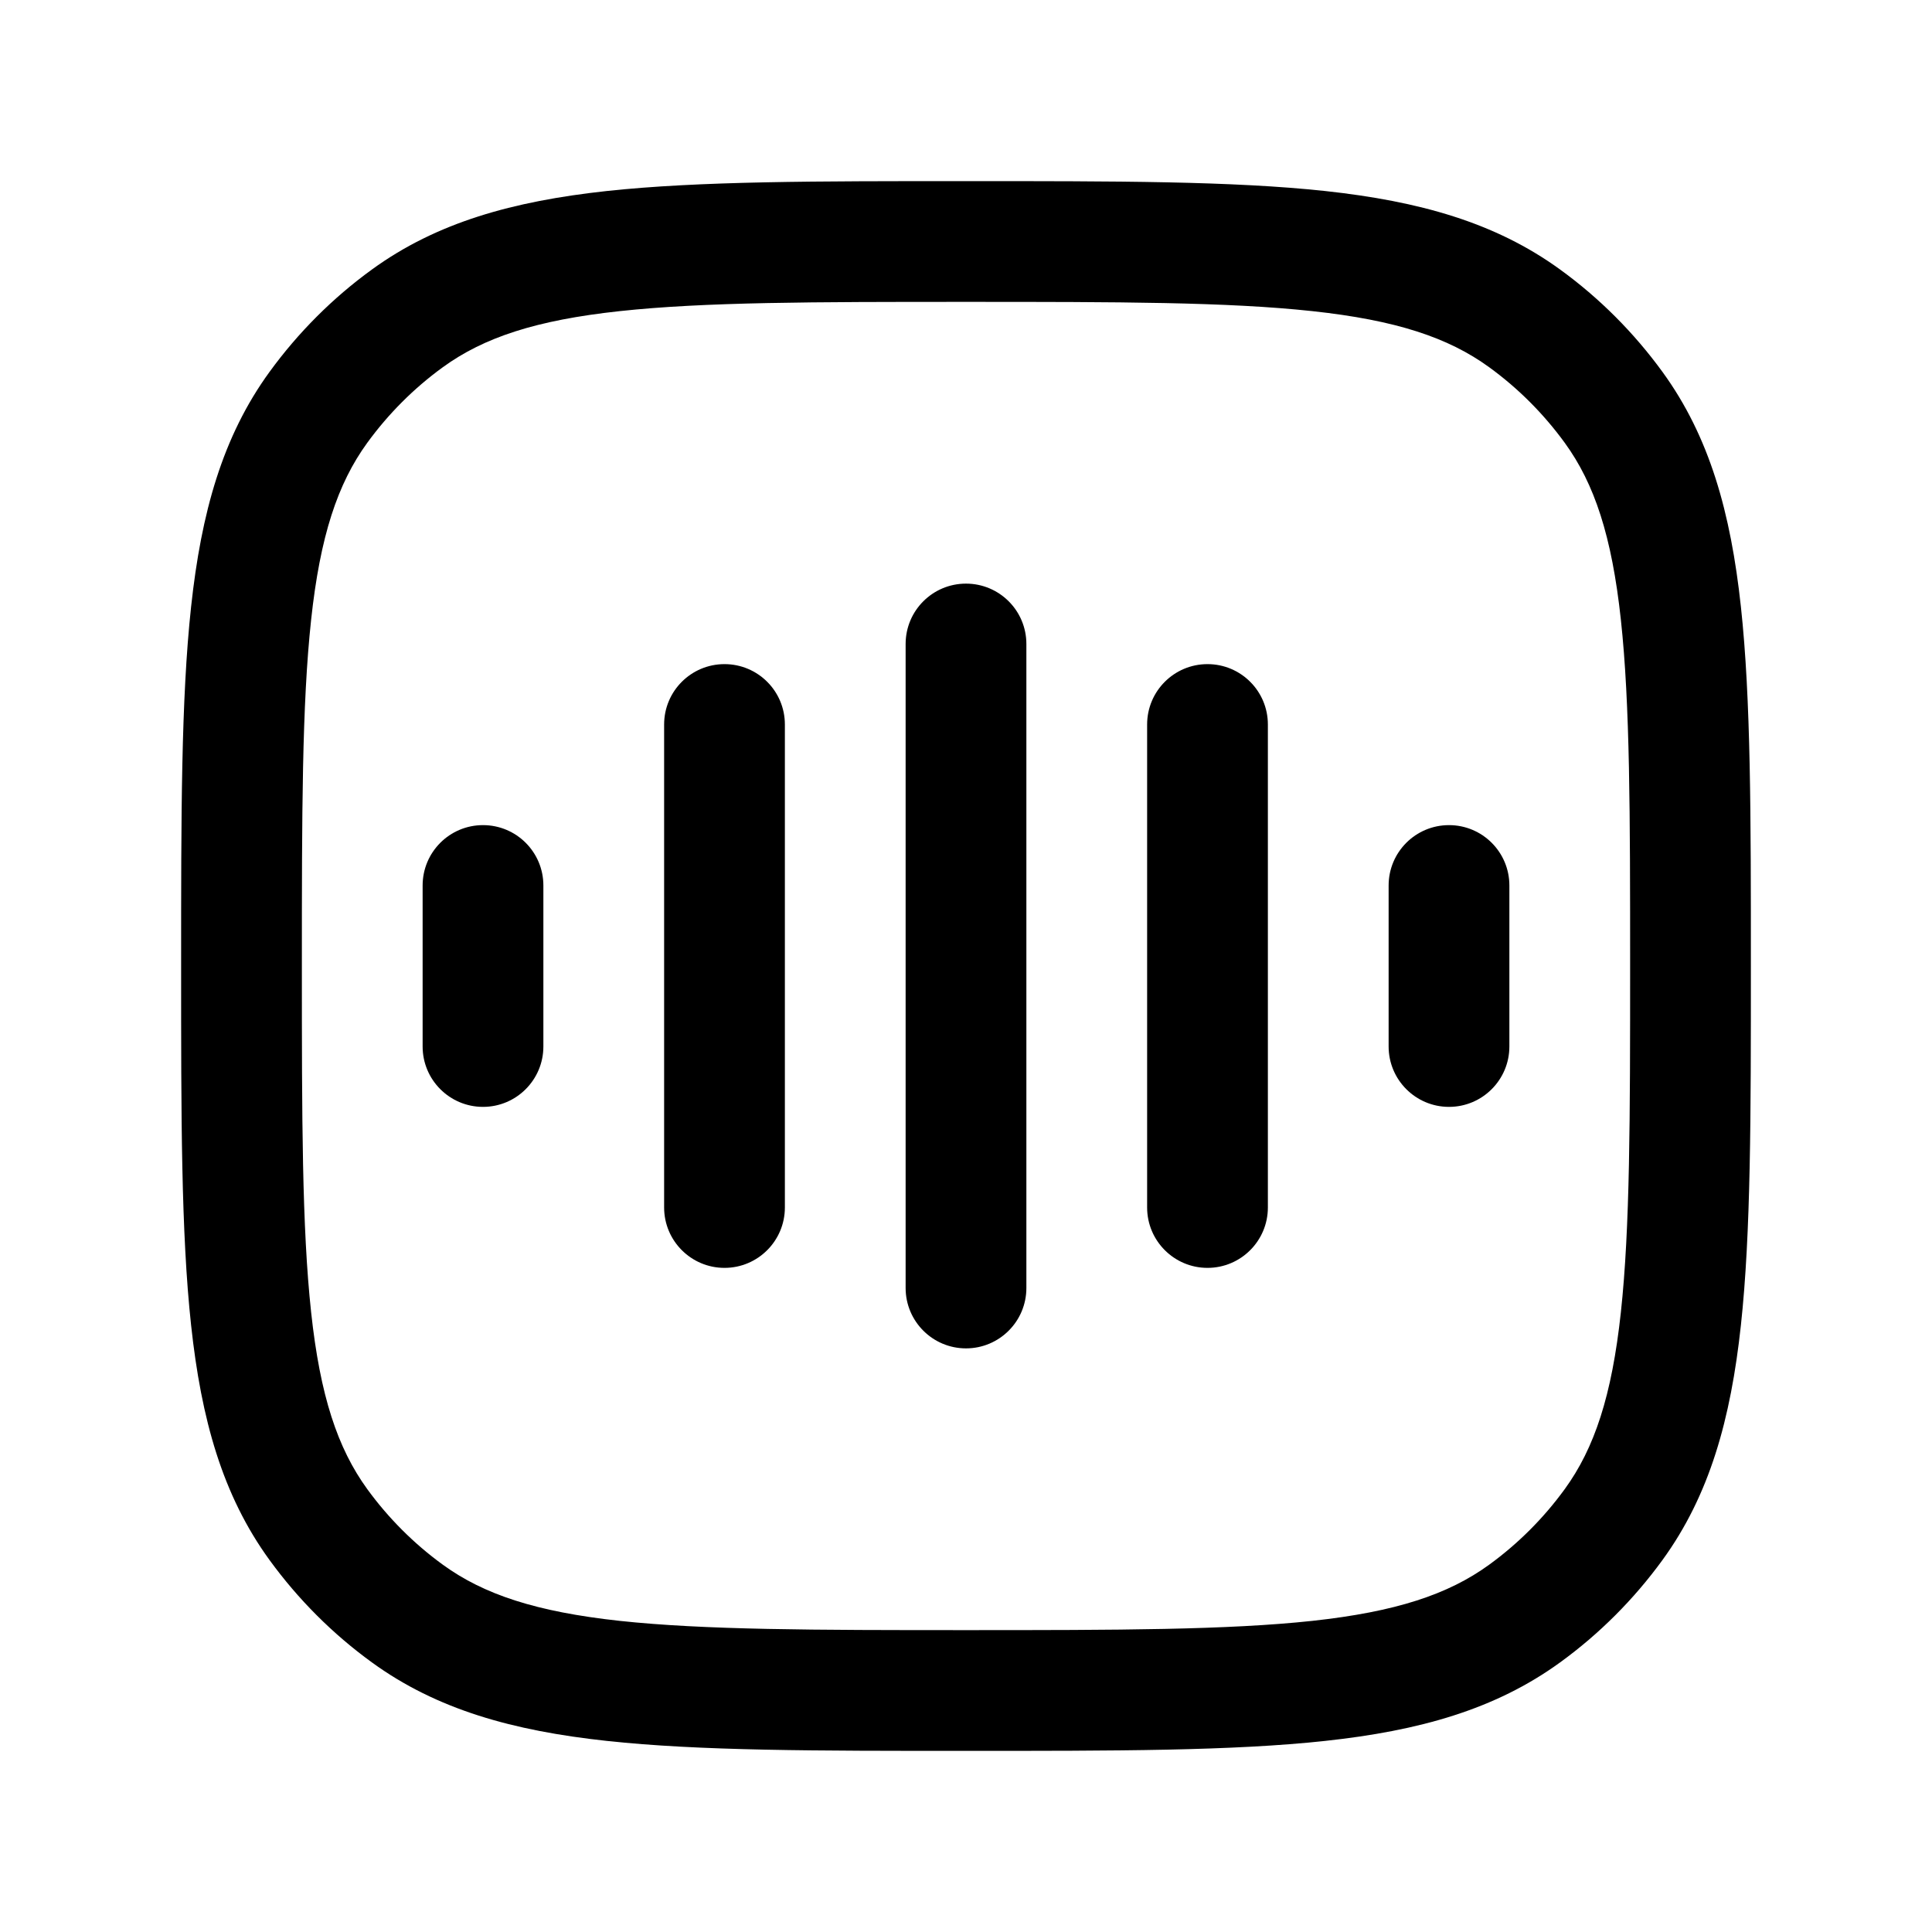 <svg width="24" height="24" viewBox="0 0 24 24" fill="none" xmlns="http://www.w3.org/2000/svg">
<path d="M12.75 8C12.75 7.585 12.414 7.25 12 7.25C11.586 7.25 11.25 7.585 11.25 8H12.75ZM11.25 16C11.25 16.414 11.586 16.75 12 16.75C12.414 16.75 12.75 16.414 12.75 16H11.25ZM15.75 9C15.75 8.585 15.414 8.25 15 8.25C14.586 8.25 14.25 8.585 14.25 9H15.75ZM14.25 15C14.25 15.414 14.586 15.75 15 15.75C15.414 15.75 15.75 15.414 15.75 15H14.25ZM18.75 11C18.75 10.585 18.414 10.25 18 10.25C17.586 10.25 17.25 10.585 17.25 11H18.75ZM17.25 13C17.25 13.414 17.586 13.75 18 13.75C18.414 13.75 18.75 13.414 18.75 13H17.25ZM9.75 9C9.75 8.585 9.414 8.25 9 8.25C8.586 8.25 8.25 8.585 8.25 9L9.75 9ZM8.25 15C8.25 15.414 8.586 15.75 9 15.75C9.414 15.75 9.75 15.414 9.75 15L8.25 15ZM6.75 11C6.75 10.585 6.414 10.25 6 10.25C5.586 10.25 5.25 10.585 5.25 11L6.75 11ZM5.25 13C5.25 13.414 5.586 13.75 6 13.75C6.414 13.75 6.75 13.414 6.75 13L5.25 13ZM5.061 20.045L5.502 19.438L5.061 20.045ZM3.955 18.939L4.562 18.498L3.955 18.939ZM20.045 18.939L19.438 18.498L20.045 18.939ZM18.939 20.045L18.498 19.438L18.939 20.045ZM18.939 3.954L18.498 4.561L18.939 3.954ZM20.045 5.061L19.438 5.501L20.045 5.061ZM5.061 3.954L5.502 4.561L5.061 3.954ZM3.955 5.061L4.562 5.501L3.955 5.061ZM11.25 8V16H12.75V8H11.25ZM14.25 9V15H15.75V9H14.25ZM17.25 11V13H18.75V11H17.25ZM8.25 9L8.25 15L9.75 15L9.75 9L8.25 9ZM5.25 11L5.25 13L6.75 13L6.75 11L5.25 11ZM12 20.25C10.108 20.25 8.75 20.248 7.698 20.135C6.66 20.022 6.01 19.807 5.502 19.438L4.62 20.651C5.426 21.237 6.371 21.5 7.536 21.626C8.688 21.751 10.142 21.75 12 21.75V20.25ZM2.25 12C2.25 13.858 2.249 15.312 2.374 16.463C2.5 17.629 2.762 18.573 3.348 19.379L4.562 18.498C4.193 17.99 3.977 17.339 3.865 16.302C3.751 15.25 3.75 13.891 3.75 12H2.25ZM5.502 19.438C5.141 19.176 4.824 18.858 4.562 18.498L3.348 19.379C3.703 19.867 4.132 20.297 4.62 20.651L5.502 19.438ZM20.25 12C20.25 13.891 20.249 15.25 20.135 16.302C20.023 17.339 19.807 17.99 19.438 18.498L20.652 19.379C21.238 18.573 21.5 17.629 21.626 16.463C21.751 15.312 21.75 13.858 21.75 12H20.25ZM12 21.75C13.858 21.75 15.312 21.751 16.463 21.626C17.629 21.5 18.573 21.237 19.38 20.651L18.498 19.438C17.99 19.807 17.34 20.022 16.302 20.135C15.25 20.248 13.892 20.25 12 20.25V21.75ZM19.438 18.498C19.176 18.858 18.859 19.176 18.498 19.438L19.38 20.651C19.868 20.297 20.297 19.867 20.652 19.379L19.438 18.498ZM12 3.75C13.892 3.75 15.25 3.751 16.302 3.865C17.34 3.977 17.99 4.192 18.498 4.561L19.38 3.348C18.573 2.762 17.629 2.5 16.463 2.373C15.312 2.249 13.858 2.25 12 2.25V3.75ZM21.75 12C21.75 10.141 21.751 8.688 21.626 7.536C21.5 6.371 21.238 5.426 20.652 4.62L19.438 5.501C19.807 6.009 20.023 6.66 20.135 7.698C20.249 8.75 20.25 10.108 20.25 12H21.75ZM18.498 4.561C18.859 4.823 19.176 5.141 19.438 5.501L20.652 4.62C20.297 4.132 19.868 3.702 19.38 3.348L18.498 4.561ZM12 2.25C10.142 2.25 8.688 2.249 7.536 2.373C6.371 2.5 5.426 2.762 4.62 3.348L5.502 4.561C6.01 4.192 6.66 3.977 7.698 3.865C8.75 3.751 10.108 3.75 12 3.75V2.25ZM3.75 12C3.75 10.108 3.751 8.75 3.865 7.698C3.977 6.66 4.193 6.009 4.562 5.501L3.348 4.62C2.762 5.426 2.5 6.371 2.374 7.536C2.249 8.688 2.25 10.141 2.25 12H3.75ZM4.62 3.348C4.132 3.702 3.703 4.132 3.348 4.62L4.562 5.501C4.824 5.141 5.141 4.823 5.502 4.561L4.62 3.348Z" fill="black"/>
</svg>
